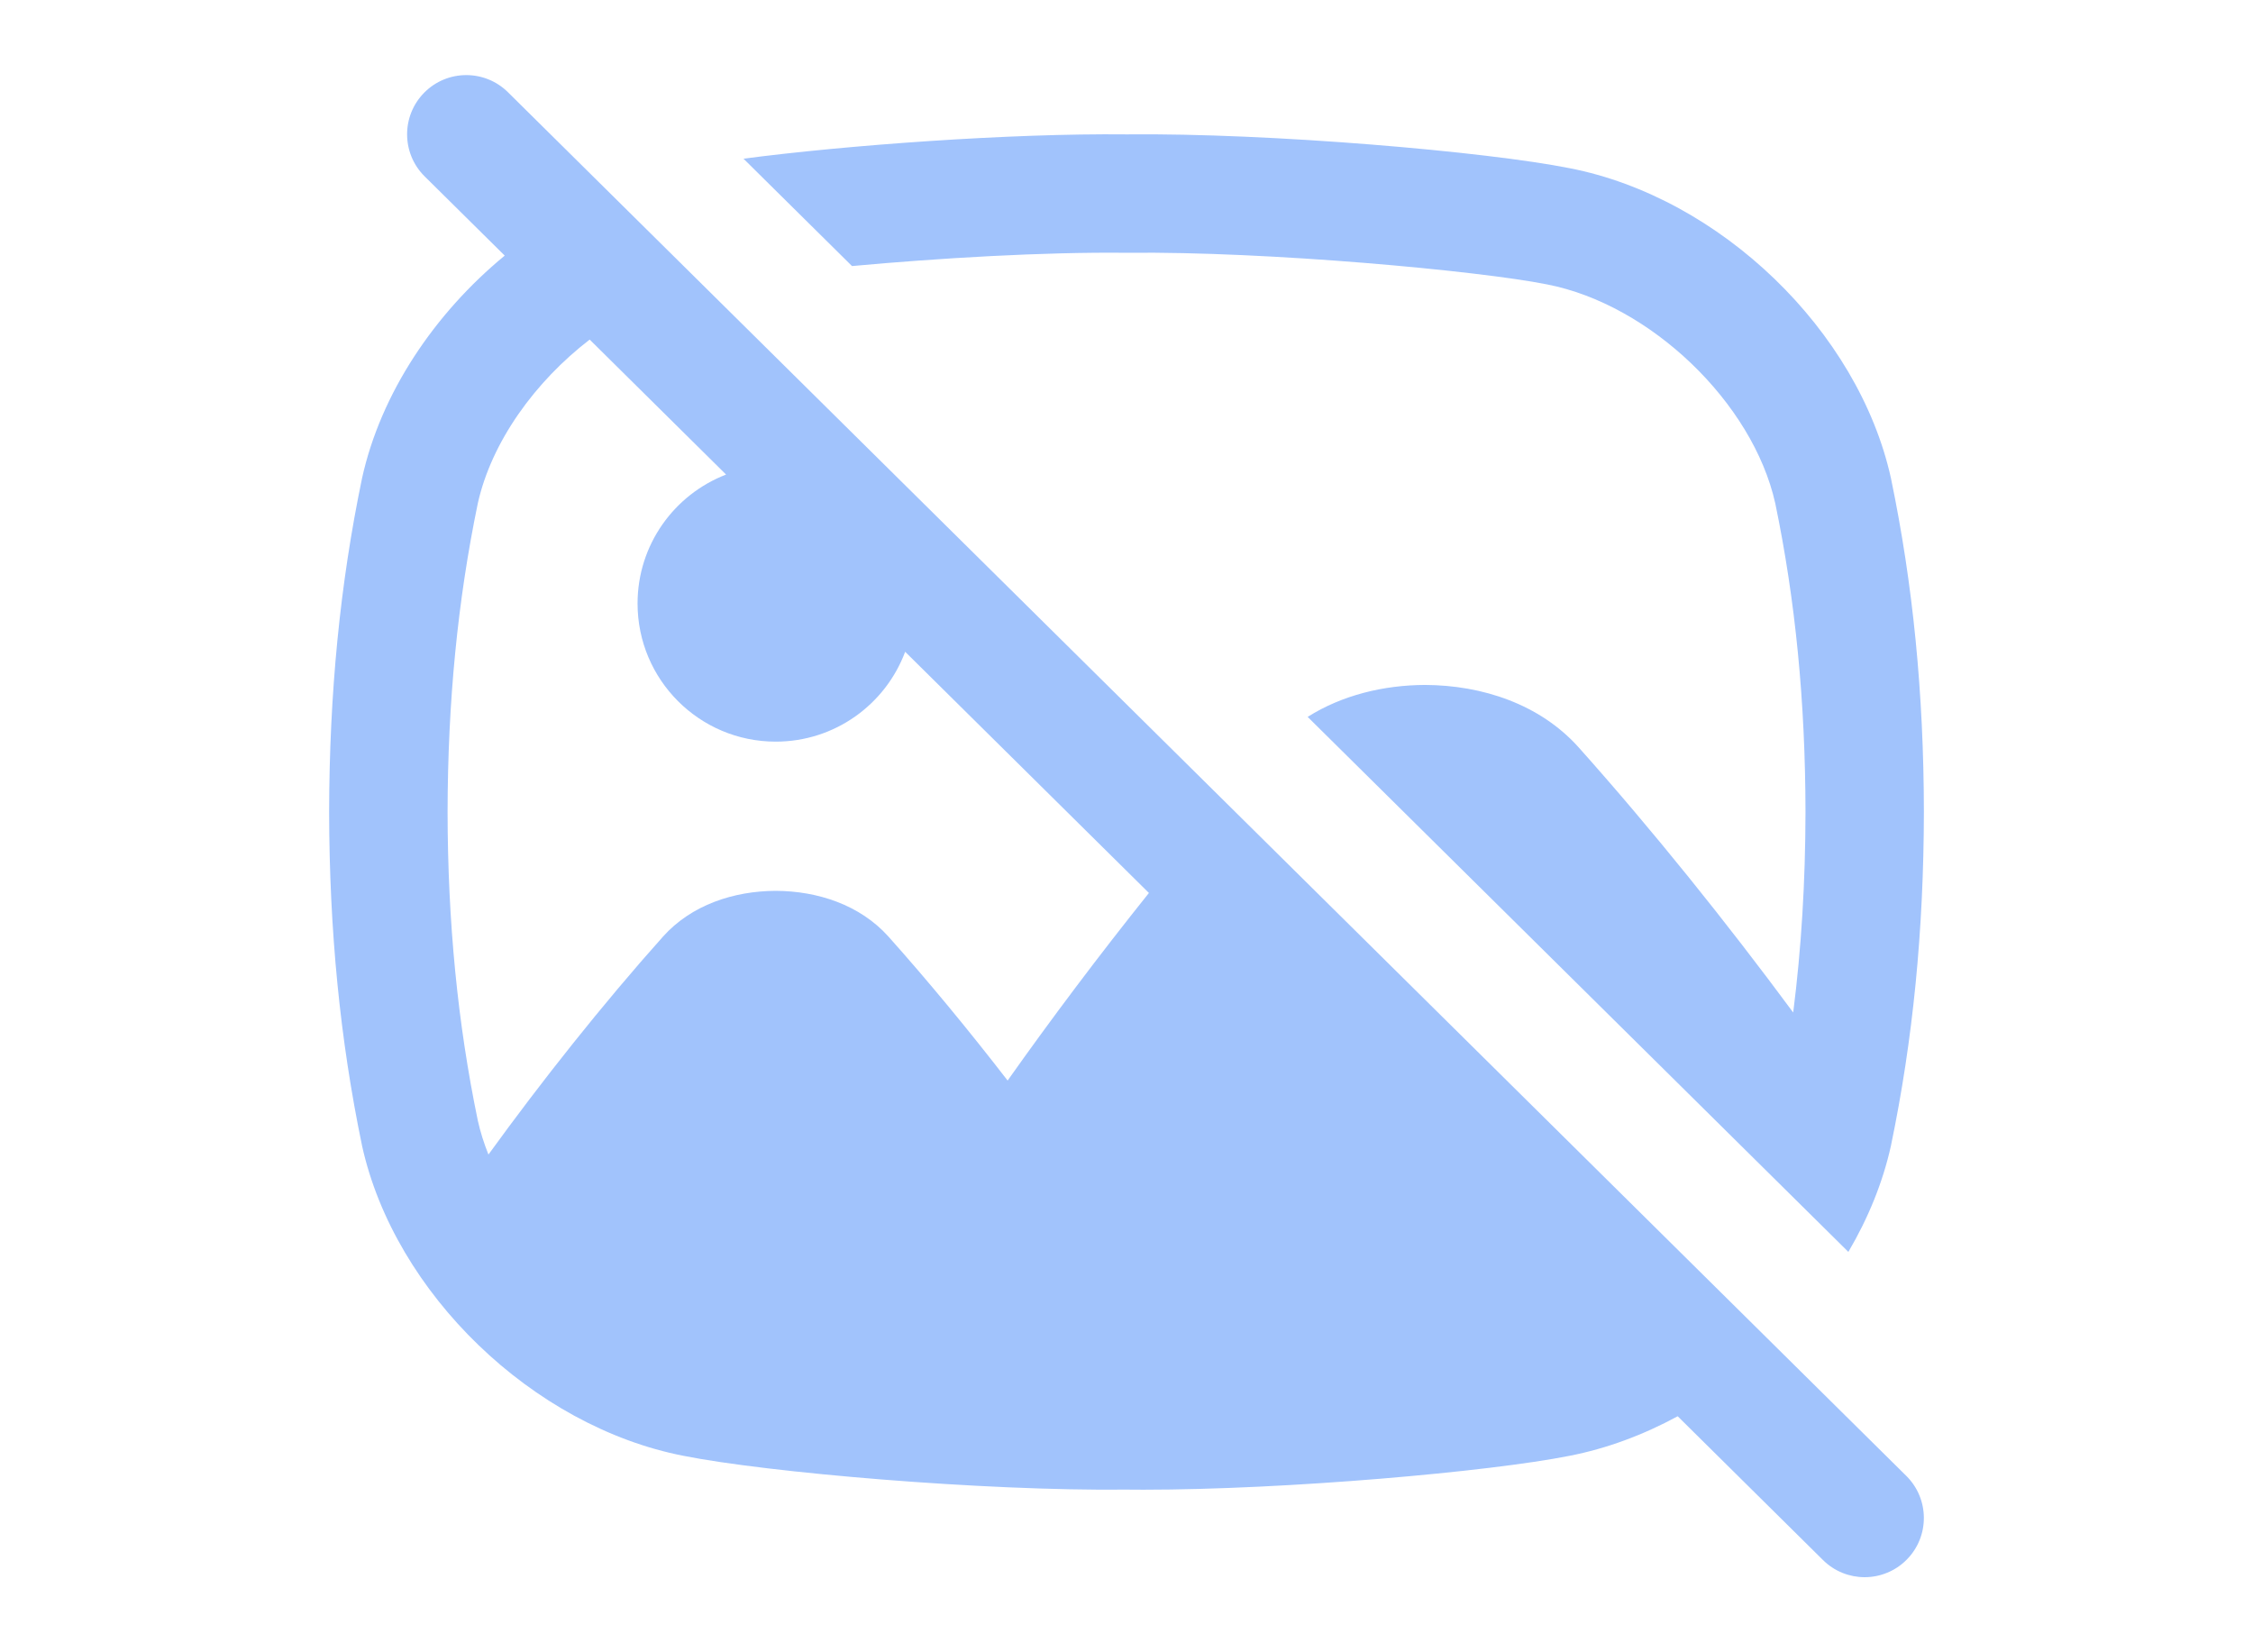 <svg width="120" height="88" viewBox="0 0 120 88" fill="none" xmlns="http://www.w3.org/2000/svg">
<path d="M59.967 13.463H60.002H60.036C67.575 13.38 78.78 14.425 82.371 15.142L82.389 15.145C87.903 16.215 93.357 21.443 94.555 26.807C95.63 31.989 96.156 37.368 96.165 43.239C96.159 46.98 95.943 50.516 95.51 53.925C91.963 49.129 88.008 44.198 84.074 39.795C82.01 37.499 78.945 36.492 75.899 36.479C73.695 36.489 71.486 37.021 69.649 38.181L98.448 66.675C99.5 64.888 100.282 62.98 100.715 61.026L100.723 60.986C101.888 55.379 102.46 49.577 102.471 43.239C102.462 36.917 101.889 31.115 100.723 25.503L100.715 25.463C98.976 17.61 91.618 10.516 83.597 8.957C79.17 8.074 67.671 7.077 60 7.157C53.775 7.092 45.042 7.736 39.6 8.451L45.38 14.17C50.013 13.745 55.603 13.415 59.965 13.463H59.967Z" fill="#A1C3FC"/>
<path d="M27.055 4.912C25.817 3.687 23.82 3.697 22.595 4.935C21.371 6.173 21.381 8.17 22.618 9.394L26.882 13.613C23.124 16.711 20.282 20.955 19.285 25.462L19.277 25.502C18.112 31.106 17.542 36.908 17.53 43.251C17.542 49.573 18.112 55.375 19.277 60.987L19.285 61.029C21.024 68.879 28.38 75.974 36.402 77.535C40.828 78.419 52.327 79.418 60 79.335C60.295 79.338 60.596 79.34 60.901 79.34C68.547 79.34 79.339 78.384 83.597 77.535C85.584 77.148 87.528 76.421 89.358 75.429C89.358 75.429 96.482 82.479 97.098 83.088C97.713 83.696 98.515 84 99.316 84C100.117 84 100.942 83.688 101.557 83.064C102.782 81.827 102.772 79.829 101.534 78.605L27.055 4.912ZM53.669 57.55C51.63 54.912 49.47 52.287 47.318 49.878C45.803 48.193 43.554 47.455 41.317 47.445C39.081 47.455 36.831 48.193 35.317 49.878C32.088 53.492 28.843 57.588 26.016 61.49C25.777 60.893 25.585 60.289 25.45 59.682C24.375 54.499 23.849 49.12 23.839 43.249C23.849 37.359 24.377 31.979 25.45 26.804C26.179 23.543 28.478 20.339 31.408 18.086L38.673 25.275C35.916 26.337 33.958 29.009 33.958 32.142C33.958 36.205 37.253 39.499 41.316 39.499C44.475 39.499 47.169 37.509 48.211 34.713L61.194 47.559C58.533 50.884 55.98 54.28 53.669 57.548V57.55Z" fill="#A1C3FC"/>
</svg>
